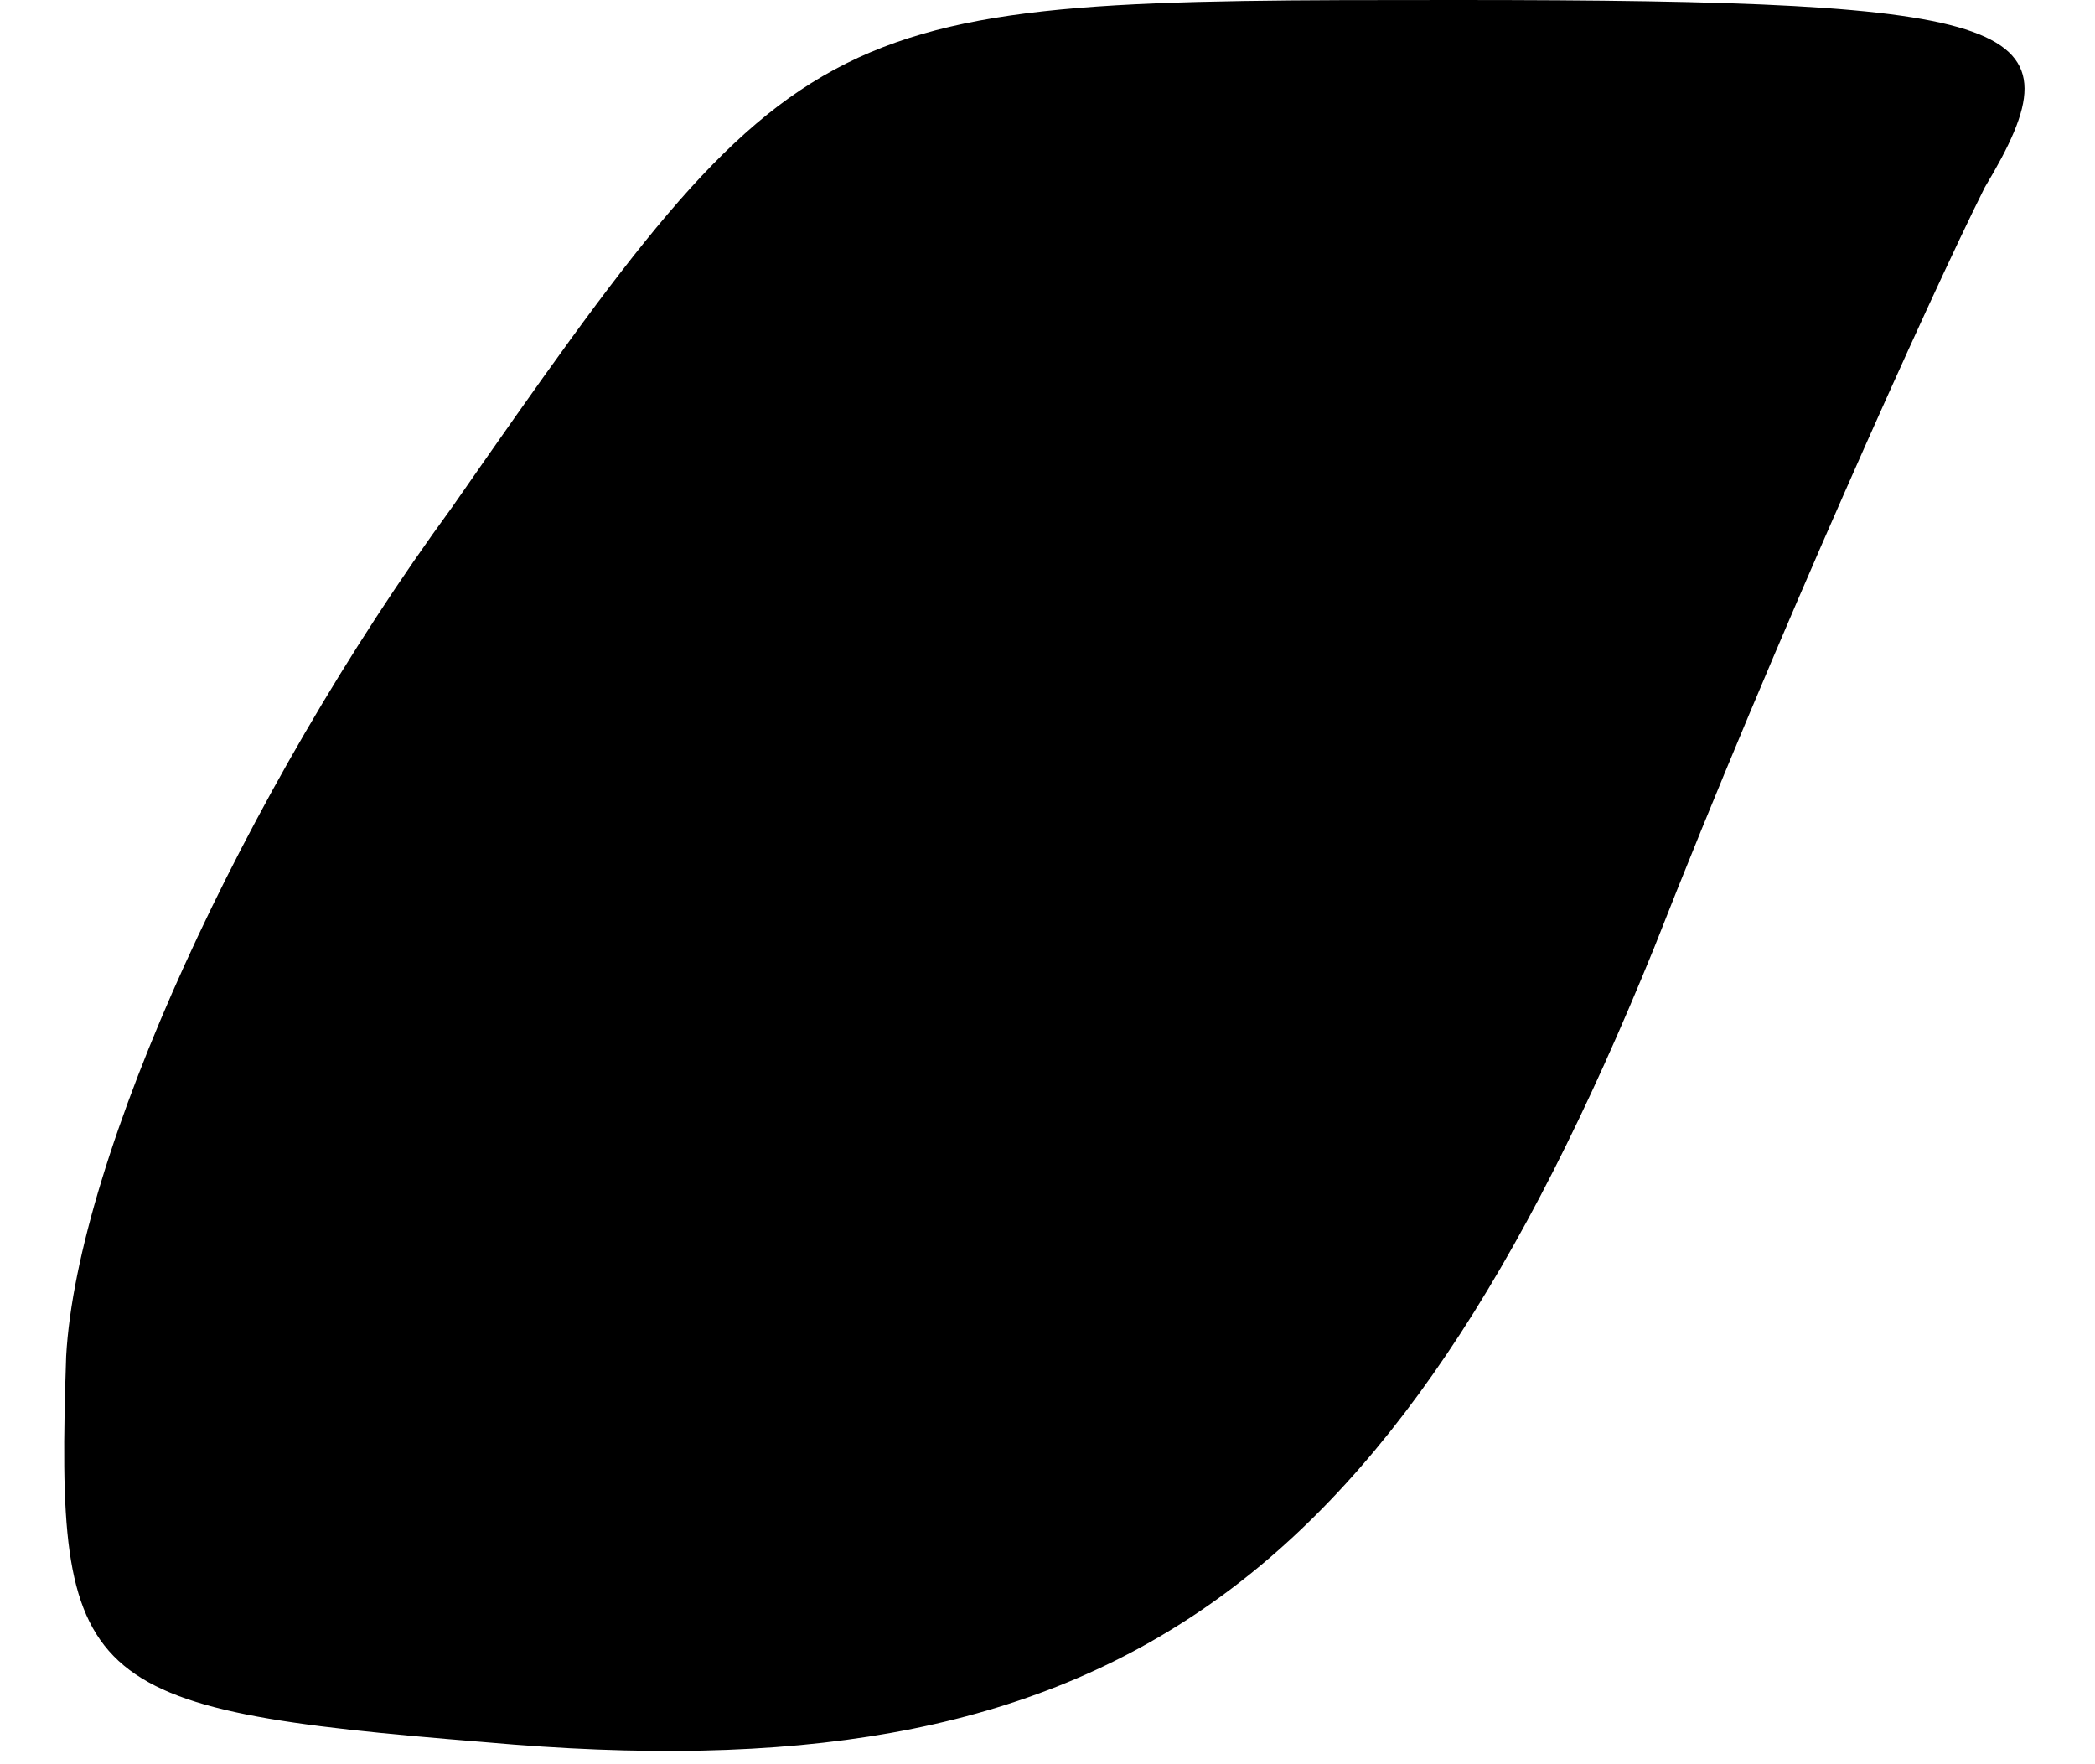 <?xml version="1.0" standalone="no"?>
<!DOCTYPE svg PUBLIC "-//W3C//DTD SVG 20010904//EN"
 "http://www.w3.org/TR/2001/REC-SVG-20010904/DTD/svg10.dtd">
<svg version="1.0" xmlns="http://www.w3.org/2000/svg"
 width="19pt" height="16pt" viewBox="0 0 19 16"
 preserveAspectRatio="xMidYMid meet">
<g transform="translate(0,16) scale(0.1,-0.1)"
fill="#000000" stroke="none">
<path fill="#000000" stroke="none" d="M41 114 c-19 -26 -34 -59 -35 -77 -1
-30 1 -32 38 -35 56 -5 82 13 106 72 11 28 25 59 30 69 9 15 4 17 -48 17 -58
0 -59 0 -91 -46z"/>
</g>
</svg>
